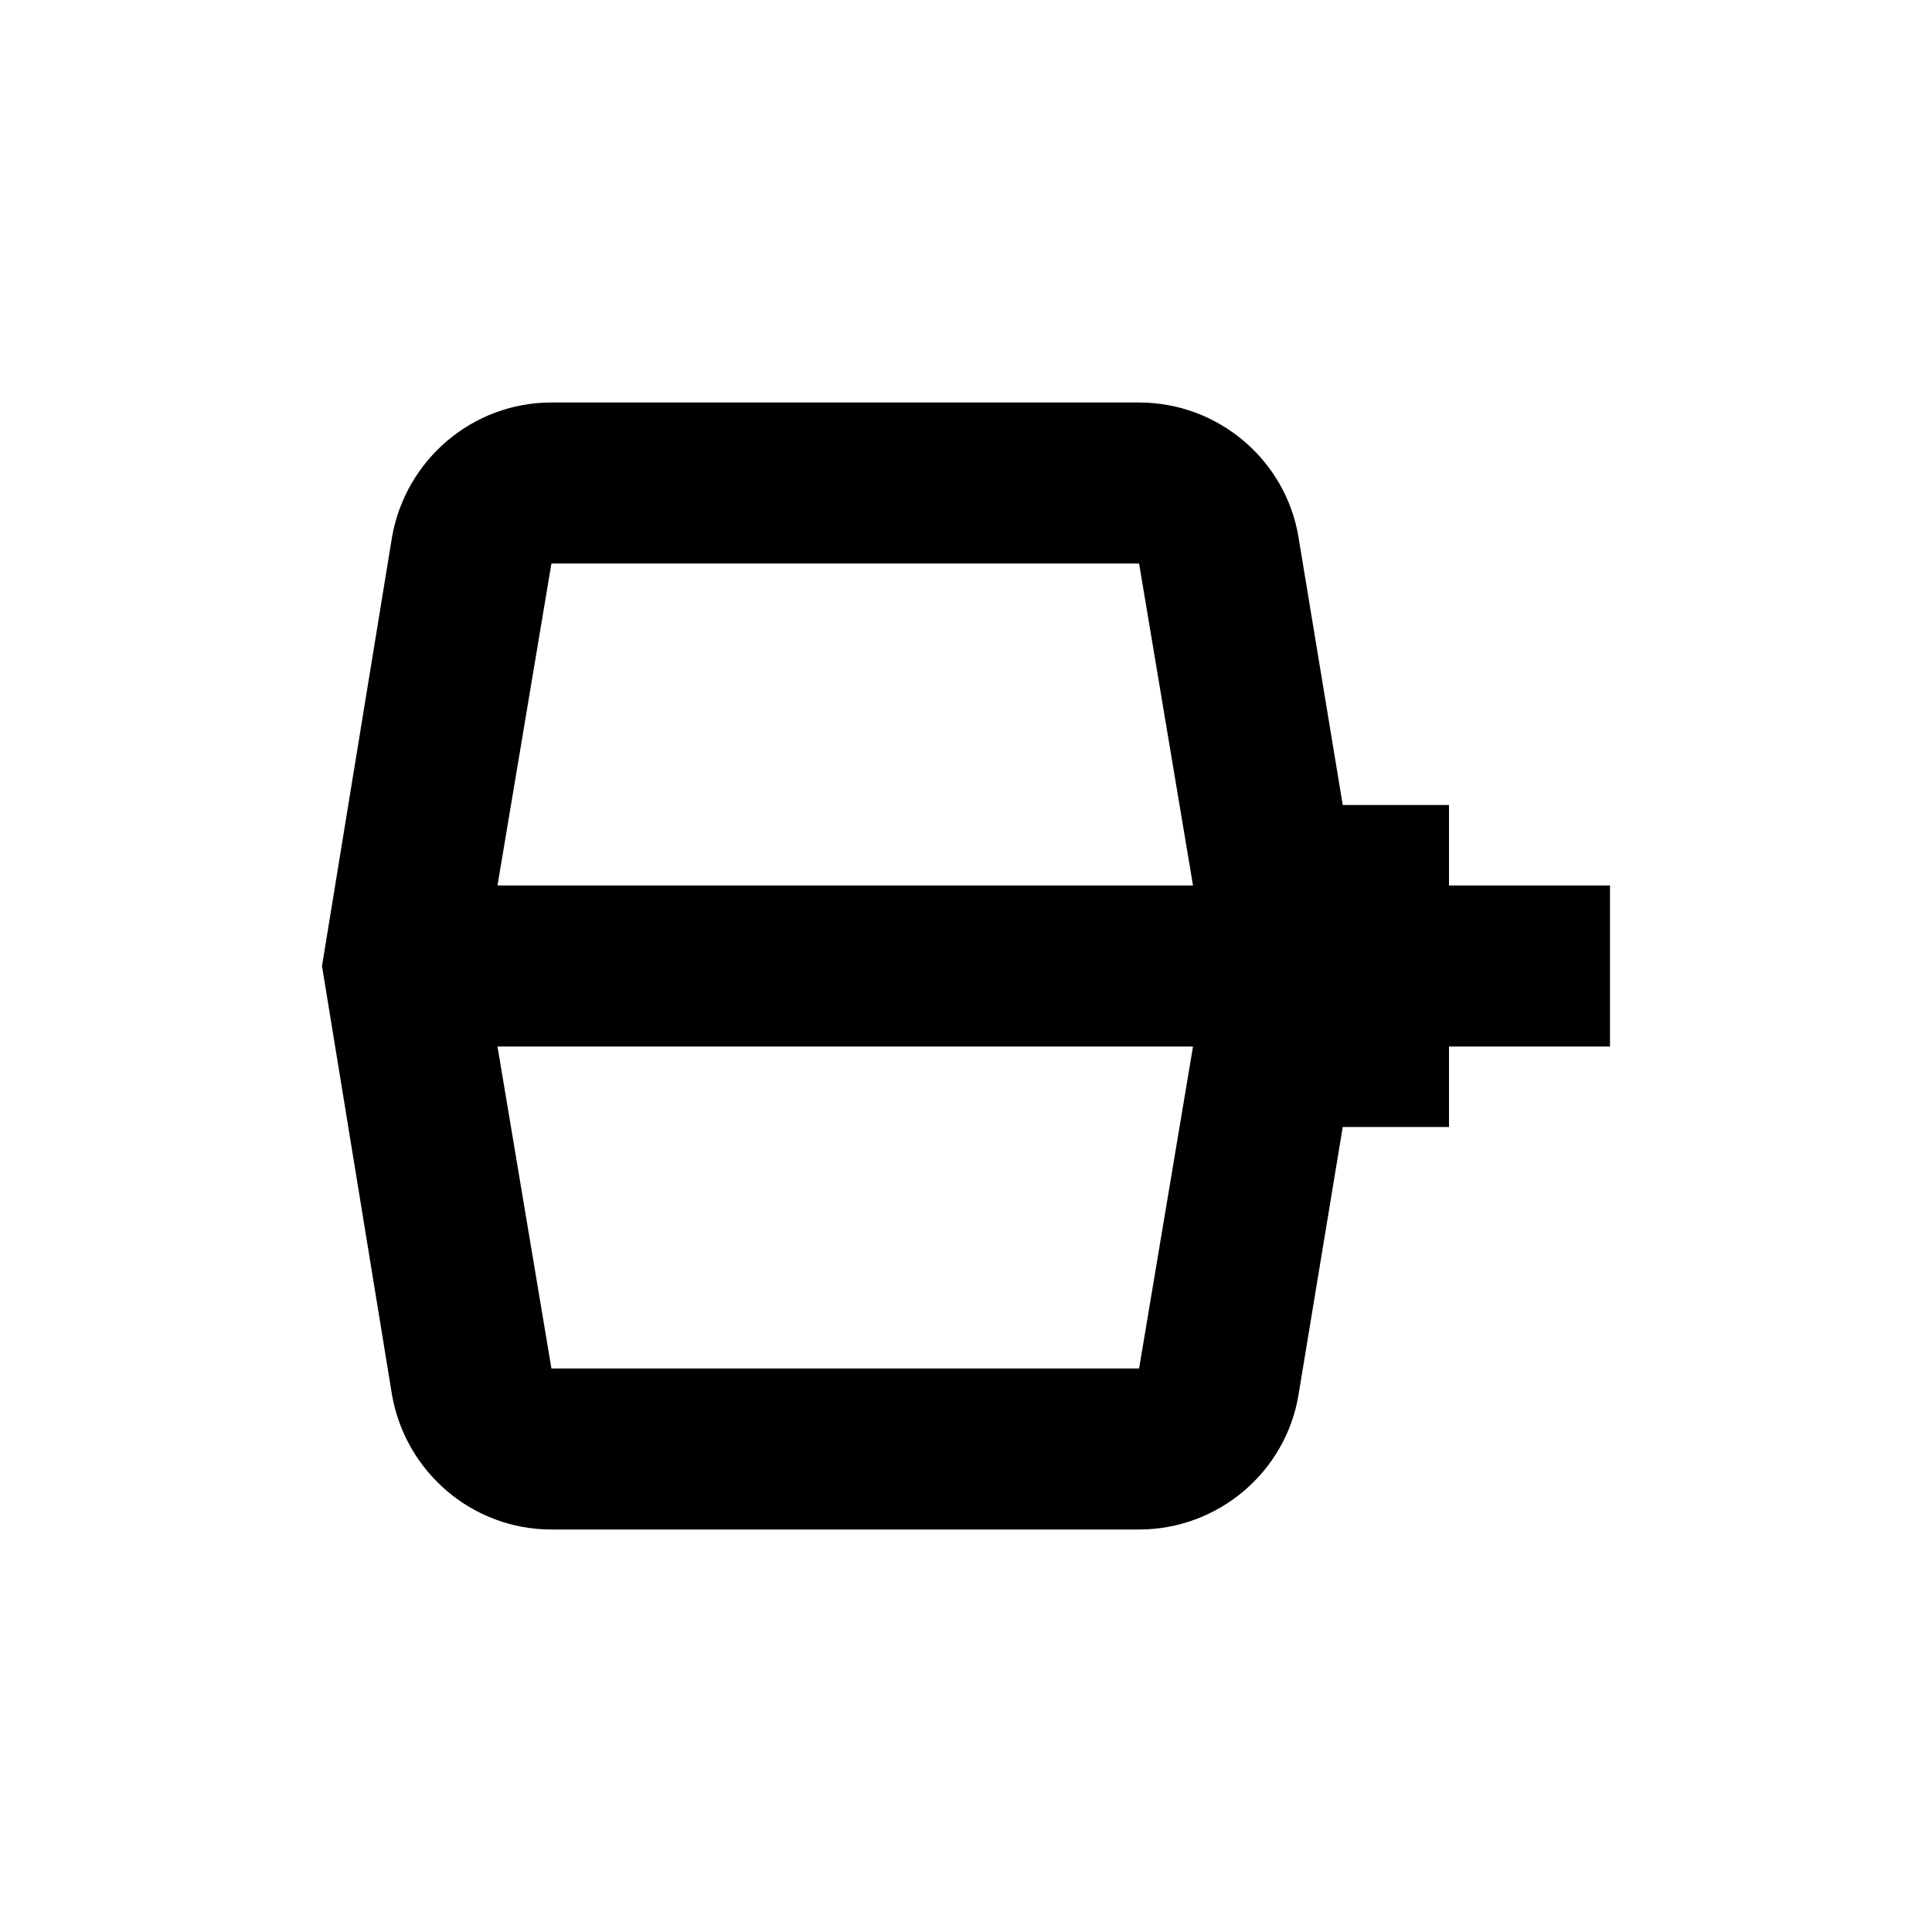 <svg xmlns="http://www.w3.org/2000/svg" viewBox="0 0 24 24" role="presentation">
    <path d="M6.85 5C5.87 5 5.04 5.71 4.87 6.67L4 12L4.87 17.33C5.04 18.29 5.87 19 6.85 19H14.15C15.13 19 15.97 18.29 16.13 17.33L16.68 14H18V13H20V11H18V10H16.68L16.13 6.67C15.97 5.71 15.13 5 14.15 5H6.85M6.85 7H14.15L14.82 11H6.18L6.85 7M6.18 13H14.82L14.15 17H6.85L6.18 13Z" style="fill: currentcolor;"></path>
  </svg>